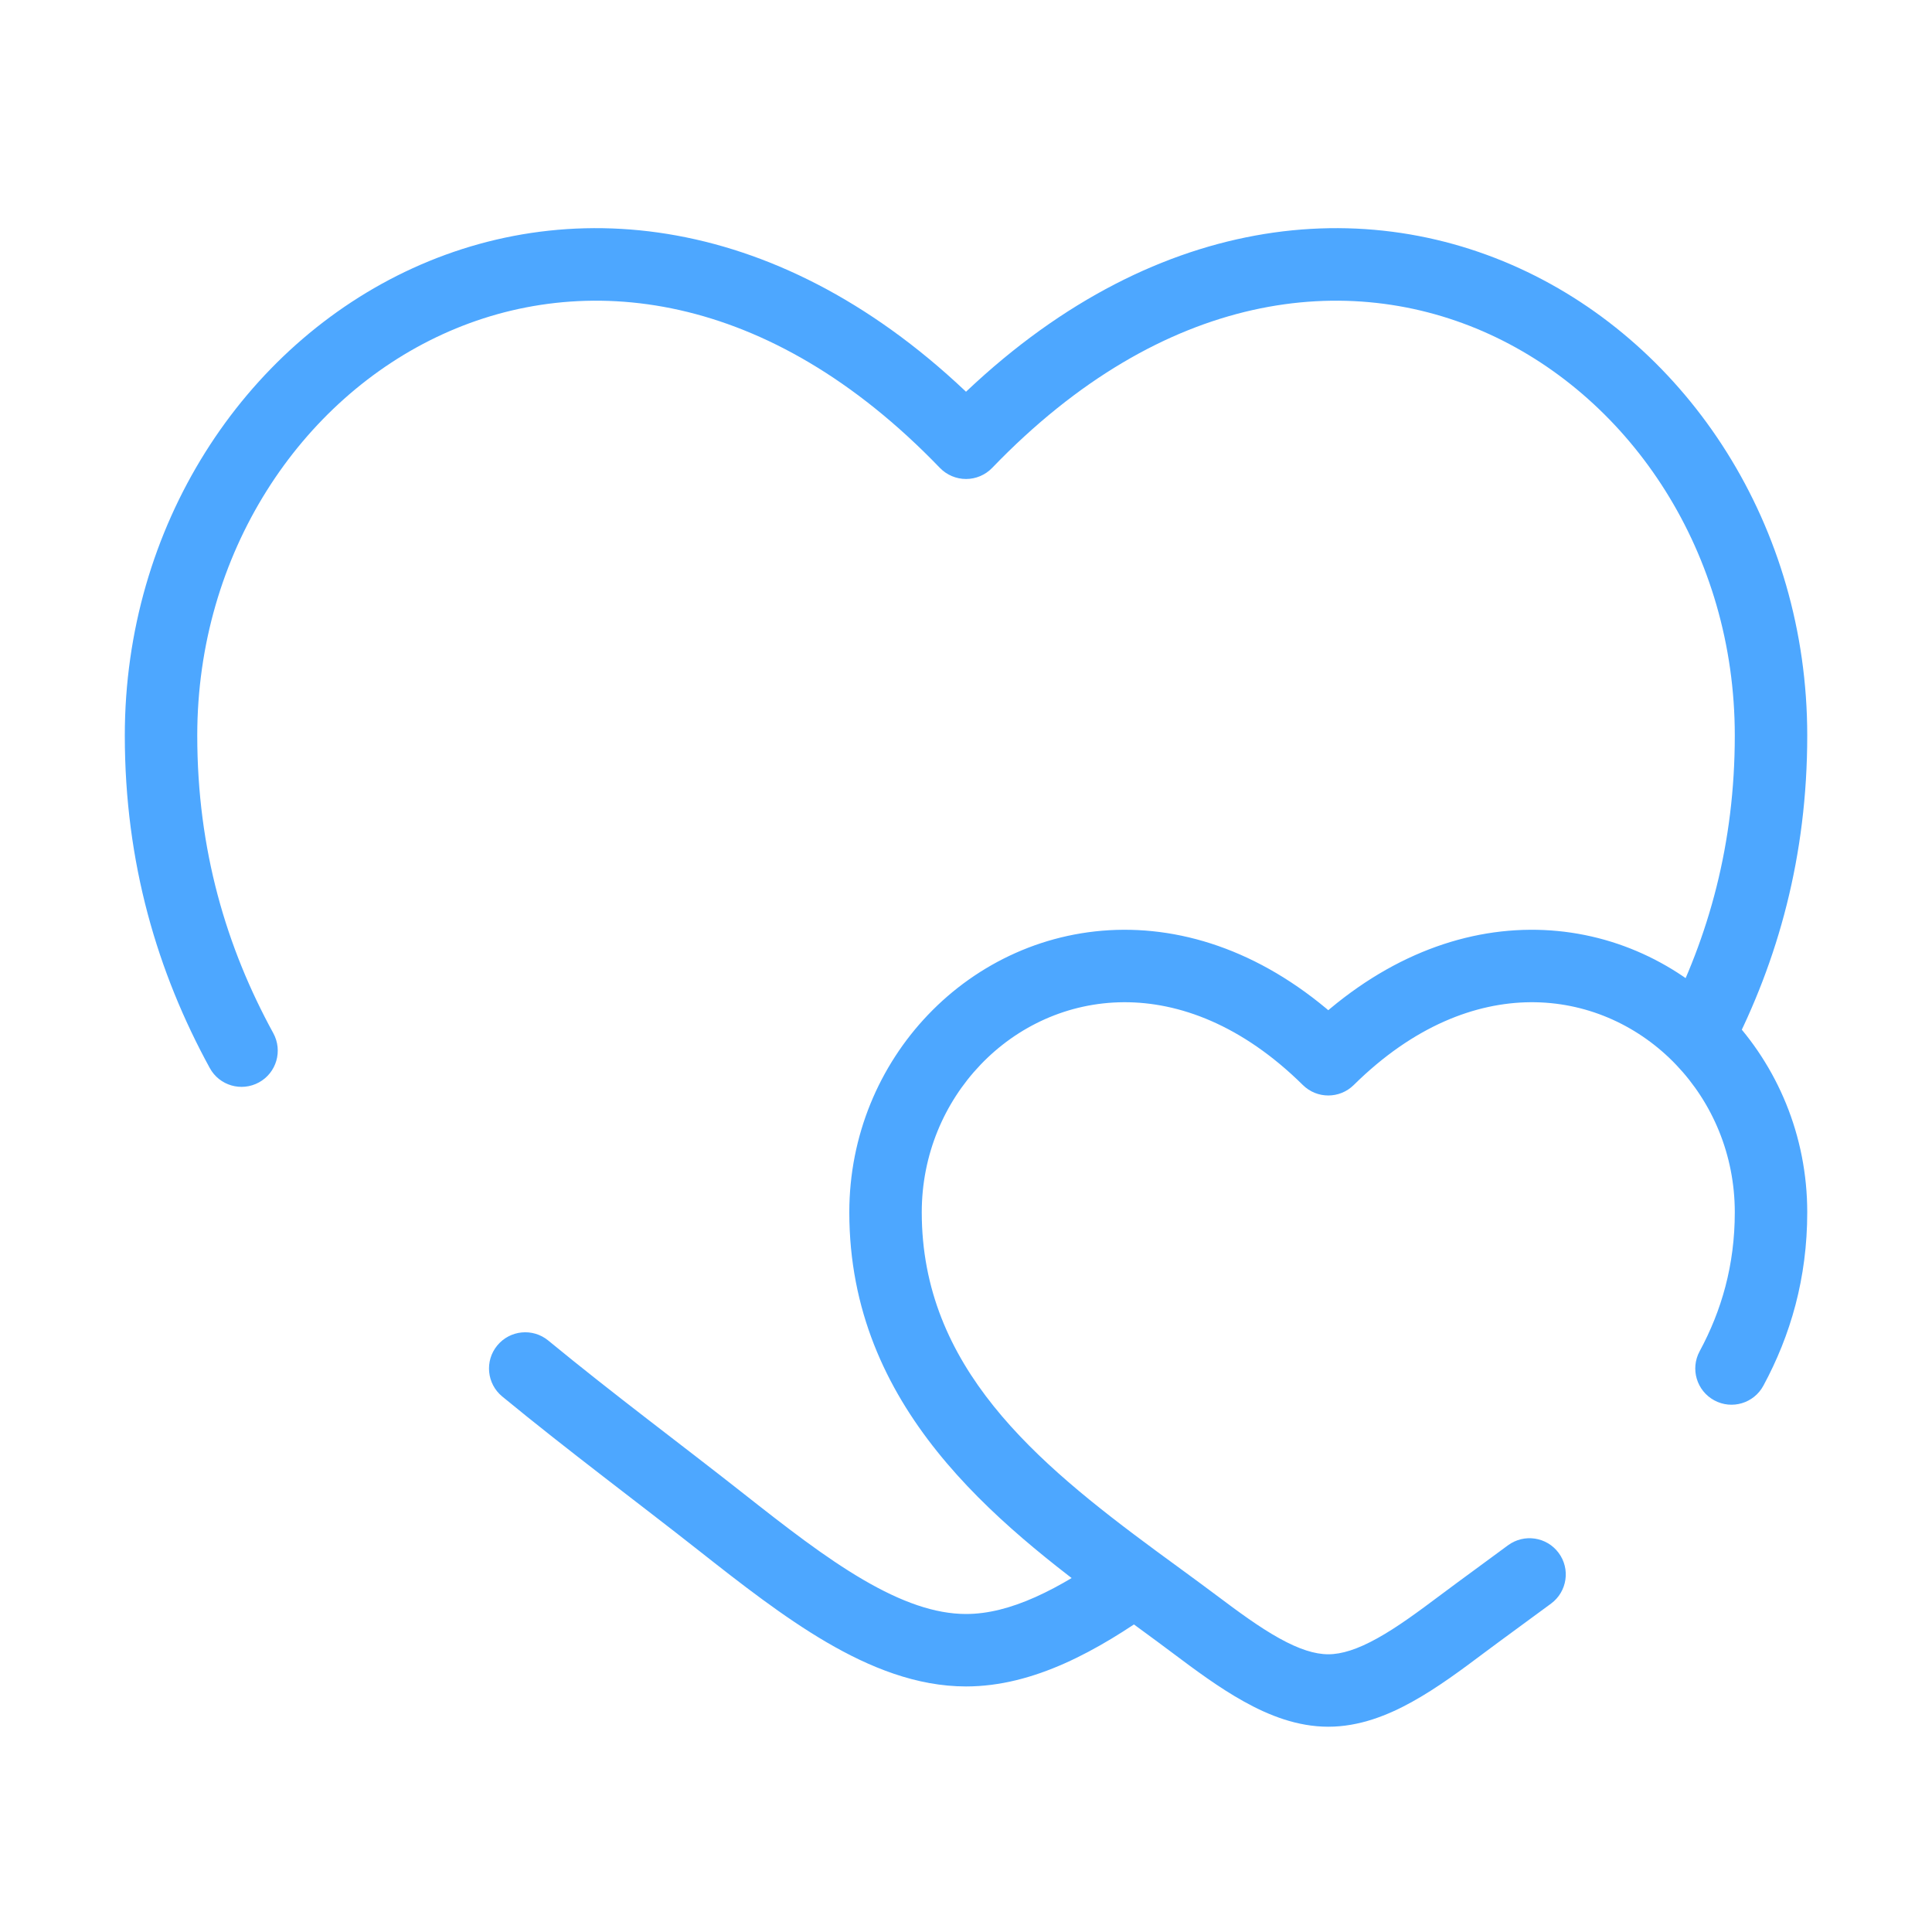 <svg width="40" height="40" viewBox="0 0 40 40" fill="none" xmlns="http://www.w3.org/2000/svg">
<path d="M20.001 9.167L19.46 9.688C19.602 9.834 19.797 9.917 20.001 9.917C20.204 9.917 20.4 9.834 20.541 9.688L20.001 9.167ZM14.937 31.518L14.473 32.107L14.937 31.518ZM11.351 27.754C11.031 27.491 10.558 27.537 10.295 27.857C10.032 28.176 10.078 28.649 10.397 28.912L11.351 27.754ZM4.343 22.112C4.541 22.476 4.997 22.609 5.361 22.41C5.724 22.212 5.857 21.756 5.659 21.392L4.343 22.112ZM30.286 33.615L29.836 33.015L30.286 33.615ZM35.246 21.529L35.789 21.011L35.246 21.529ZM27.501 21.93L26.974 22.464C27.266 22.753 27.735 22.753 28.028 22.464L27.501 21.93ZM24.716 33.615L25.166 33.015L24.716 33.615ZM19.755 21.529L20.298 22.047L19.755 21.529ZM32.114 33.2C32.447 32.953 32.517 32.483 32.27 32.151C32.023 31.818 31.554 31.748 31.221 31.994L32.114 33.2ZM35.189 27.977C34.992 28.341 35.128 28.796 35.493 28.993C35.857 29.19 36.312 29.054 36.509 28.689L35.189 27.977ZM35.164 21.445L34.634 21.975L35.164 21.445ZM4.084 15.228C4.084 11.456 6.216 8.267 9.167 6.919C12.07 5.592 15.902 5.991 19.46 9.688L20.541 8.647C16.599 4.552 12.098 3.929 8.543 5.554C5.035 7.158 2.584 10.895 2.584 15.228H4.084ZM14.473 32.107C15.331 32.783 16.221 33.479 17.114 34.001C18.008 34.523 18.977 34.916 20.001 34.916V33.416C19.358 33.416 18.66 33.167 17.871 32.706C17.082 32.245 16.273 31.616 15.401 30.929L14.473 32.107ZM37.417 15.228C37.417 10.895 34.966 7.158 31.458 5.554C27.903 3.929 23.402 4.552 19.46 8.647L20.541 9.688C24.099 5.991 27.931 5.592 30.835 6.919C33.785 8.267 35.917 11.456 35.917 15.228H37.417ZM15.401 30.929C14.092 29.897 12.722 28.882 11.351 27.754L10.397 28.912C11.778 30.048 13.217 31.117 14.473 32.107L15.401 30.929ZM5.659 21.392C4.686 19.615 4.084 17.596 4.084 15.228H2.584C2.584 17.867 3.26 20.132 4.343 22.112L5.659 21.392ZM29.836 33.015C29.353 33.377 28.927 33.691 28.516 33.919C28.106 34.147 27.778 34.25 27.501 34.25V35.75C28.14 35.75 28.729 35.517 29.244 35.23C29.759 34.945 30.266 34.567 30.735 34.215L29.836 33.015ZM37.417 25.099C37.417 23.508 36.795 22.065 35.789 21.011L34.704 22.047C35.452 22.831 35.917 23.906 35.917 25.099H37.417ZM24.266 34.215C24.735 34.567 25.242 34.945 25.757 35.23C26.273 35.517 26.861 35.75 27.501 35.75V34.25C27.223 34.25 26.896 34.147 26.486 33.919C26.075 33.691 25.648 33.377 25.166 33.015L24.266 34.215ZM19.084 25.099C19.084 23.906 19.55 22.831 20.298 22.047L19.213 21.011C18.207 22.065 17.584 23.508 17.584 25.099H19.084ZM20.298 22.047C21.062 21.246 22.115 20.756 23.265 20.75C24.407 20.744 25.711 21.217 26.974 22.464L28.028 21.397C26.521 19.909 24.848 19.242 23.258 19.25C21.675 19.258 20.241 19.934 19.213 21.011L20.298 22.047ZM30.735 34.215C31.179 33.883 31.625 33.562 32.114 33.2L31.221 31.994C30.763 32.334 30.275 32.686 29.836 33.015L30.735 34.215ZM36.509 28.689C37.071 27.649 37.417 26.464 37.417 25.099H35.917C35.917 26.196 35.642 27.138 35.189 27.977L36.509 28.689ZM25.166 33.015C24.771 32.719 24.348 32.413 23.936 32.11L23.047 33.317C23.474 33.632 23.877 33.923 24.266 34.215L25.166 33.015ZM23.936 32.11C21.438 30.268 19.084 28.299 19.084 25.099H17.584C17.584 29.142 20.613 31.524 23.047 33.317L23.936 32.11ZM23.058 32.102C21.895 32.925 20.906 33.416 20.001 33.416V34.916C21.409 34.916 22.732 34.171 23.925 33.325L23.058 32.102ZM35.789 21.011C35.758 20.979 35.726 20.947 35.694 20.915L34.634 21.975C34.657 21.999 34.681 22.023 34.704 22.047L35.789 21.011ZM35.694 20.915C34.658 19.878 33.234 19.238 31.672 19.25C30.102 19.262 28.457 19.931 26.974 21.397L28.028 22.464C29.272 21.235 30.555 20.759 31.684 20.75C32.82 20.741 33.864 21.205 34.634 21.975L35.694 20.915ZM35.83 21.789C36.813 19.885 37.417 17.724 37.417 15.228H35.917C35.917 17.468 35.378 19.396 34.498 21.101L35.83 21.789Z" fill="#4DA7FF"/>
</svg>

